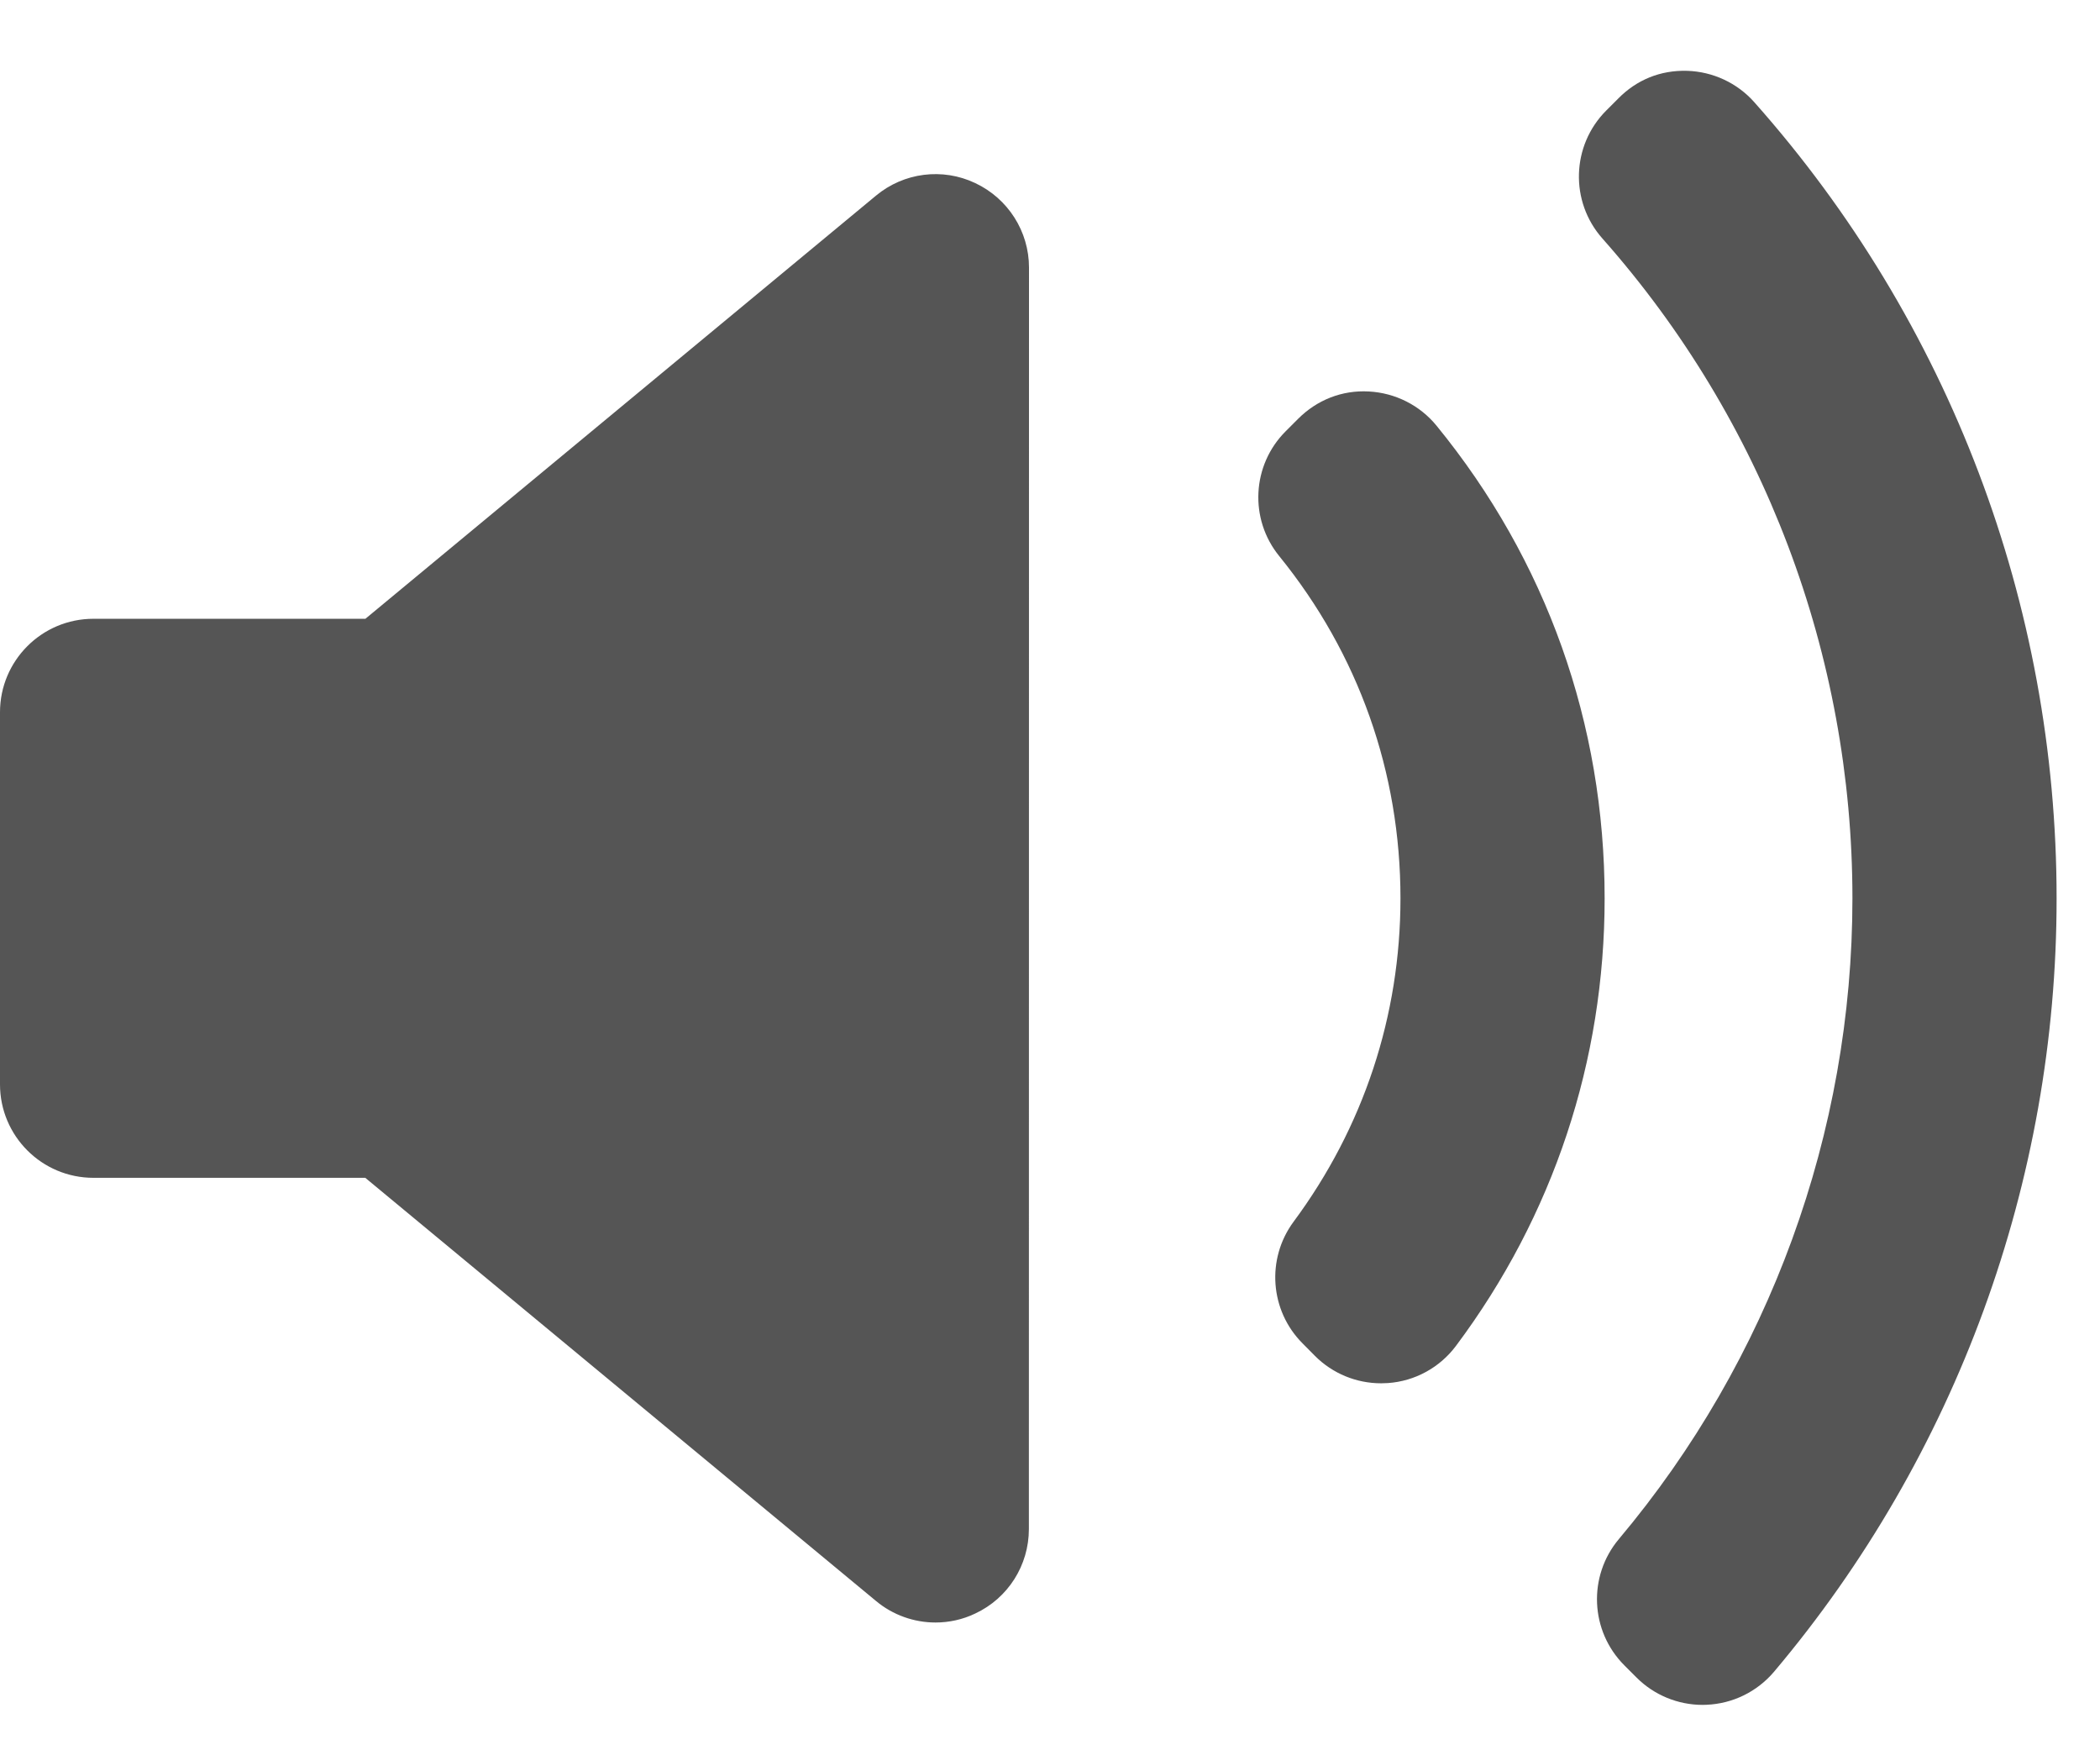 <?xml version="1.0" encoding="UTF-8"?>
<svg width="18px" height="15px" viewBox="0 0 18 15" version="1.1" xmlns="http://www.w3.org/2000/svg" xmlns:xlink="http://www.w3.org/1999/xlink">
    <title>Shape</title>
    <g id="Page-1" stroke="none" stroke-width="1" fill="none" fill-rule="evenodd">
        <g id="PRO-version" transform="translate(-223, -535)" fill="#555555" fill-rule="nonzero">
            <g id="Group-9" transform="translate(223, 156)">
                <g id="Group-8" transform="translate(0, 51)">
                    <g id="Group-14" transform="translate(0, 287.21)">
                        <g id="Group-13" transform="translate(0, 39.29)">
                            <g id="speaker-filled-audio-tool" transform="translate(0, 2)">
                                <path d="M8.819,12.604 C8.819,12.915 8.64,13.197 8.359,13.328 C8.251,13.38 8.134,13.405 8.019,13.405 C7.836,13.405 7.654,13.342 7.508,13.22 L3.131,9.594 L0.801,9.594 C0.358,9.594 0,9.235 0,8.793 L0,5.604 C0,5.162 0.358,4.803 0.801,4.803 L3.132,4.803 L7.508,1.177 C7.747,0.978 8.079,0.936 8.359,1.069 C8.64,1.201 8.82,1.483 8.82,1.793 L8.819,12.604 L8.819,12.604 Z M11.896,11.353 C11.876,11.354 11.858,11.355 11.838,11.355 C11.627,11.355 11.423,11.272 11.272,11.121 L11.165,11.013 C10.885,10.733 10.852,10.289 11.088,9.97 C11.687,9.162 12.004,8.204 12.004,7.199 C12.004,6.118 11.645,5.104 10.965,4.266 C10.706,3.948 10.73,3.486 11.02,3.196 L11.127,3.089 C11.287,2.929 11.501,2.842 11.733,2.855 C11.959,2.867 12.17,2.973 12.313,3.148 C13.256,4.302 13.754,5.703 13.754,7.199 C13.754,8.592 13.314,9.919 12.48,11.034 C12.341,11.22 12.128,11.337 11.896,11.353 Z M15.206,13.827 C15.061,13.998 14.852,14.101 14.627,14.11 C14.616,14.111 14.605,14.111 14.594,14.111 C14.382,14.111 14.178,14.027 14.028,13.877 L13.923,13.772 C13.629,13.478 13.609,13.008 13.876,12.69 C15.167,11.155 15.878,9.205 15.878,7.199 C15.878,5.113 15.117,3.104 13.735,1.544 C13.454,1.227 13.469,0.747 13.767,0.448 L13.872,0.343 C14.027,0.186 14.23,0.1 14.462,0.107 C14.682,0.114 14.891,0.211 15.037,0.376 C16.708,2.257 17.628,4.68 17.628,7.199 C17.629,9.622 16.768,11.976 15.206,13.827 Z" id="Shape"></path>
                            </g>
                        </g>
                    </g>
                </g>
            </g>
        </g>
    </g>
</svg>